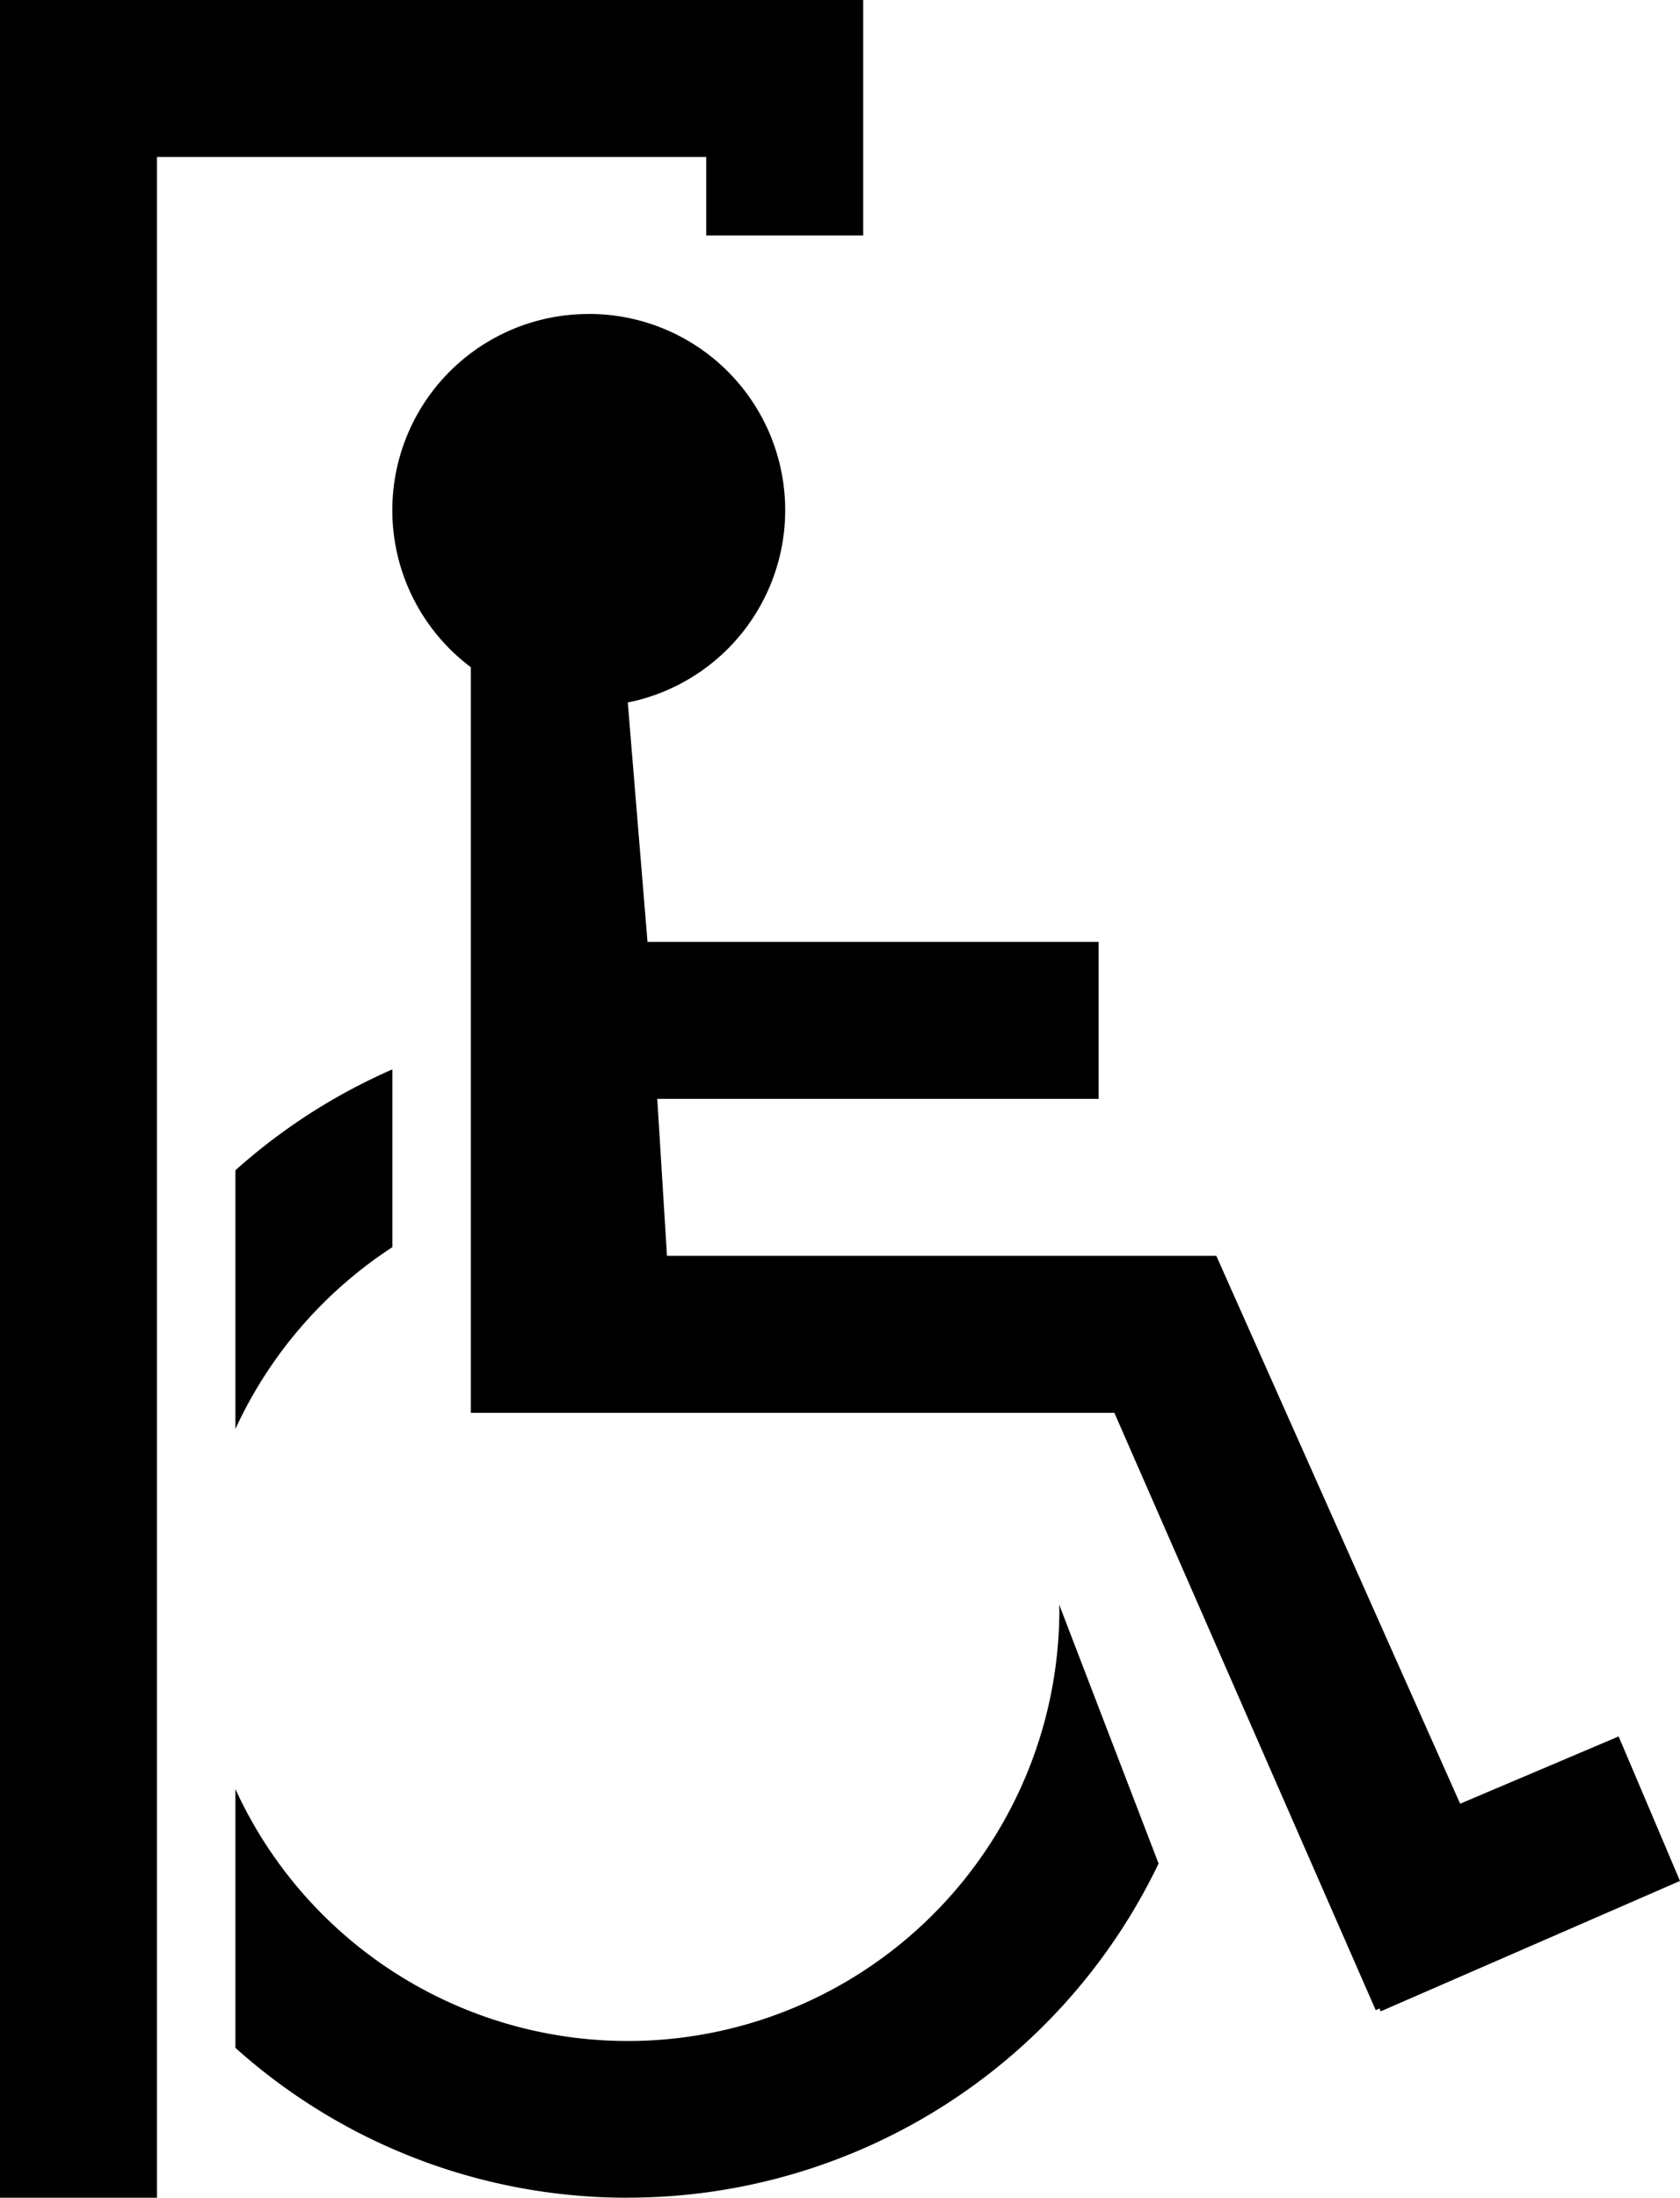 <svg xmlns="http://www.w3.org/2000/svg" viewBox="0 0 33.898 44.338"><path d="M0 0h17.417v4.75H14.25V3.167H3.167v41.166H0V0zm11.875 6.333a3.958 3.958 0 0 1 .792 7.838L13.065 19h9.102v3.167h-8.905l.196 3.166h11.084l4.92 11.052 3.198-1.357 1.238 2.915-6.038 2.63-.025-.057-.077.033L22.485 28.5H9.5V13.459a3.958 3.958 0 0 1 2.375-7.125zm.792 38A11.83 11.83 0 0 1 4.75 41.31v-5.22a8.708 8.708 0 0 0 16.625-3.633l-.004-.09 2.006 5.225a11.876 11.876 0 0 1-10.71 6.74zm-4.75-22.761v3.586a8.745 8.745 0 0 0-3.167 3.667v-5.218a11.883 11.883 0 0 1 3.167-2.035z"/></svg>